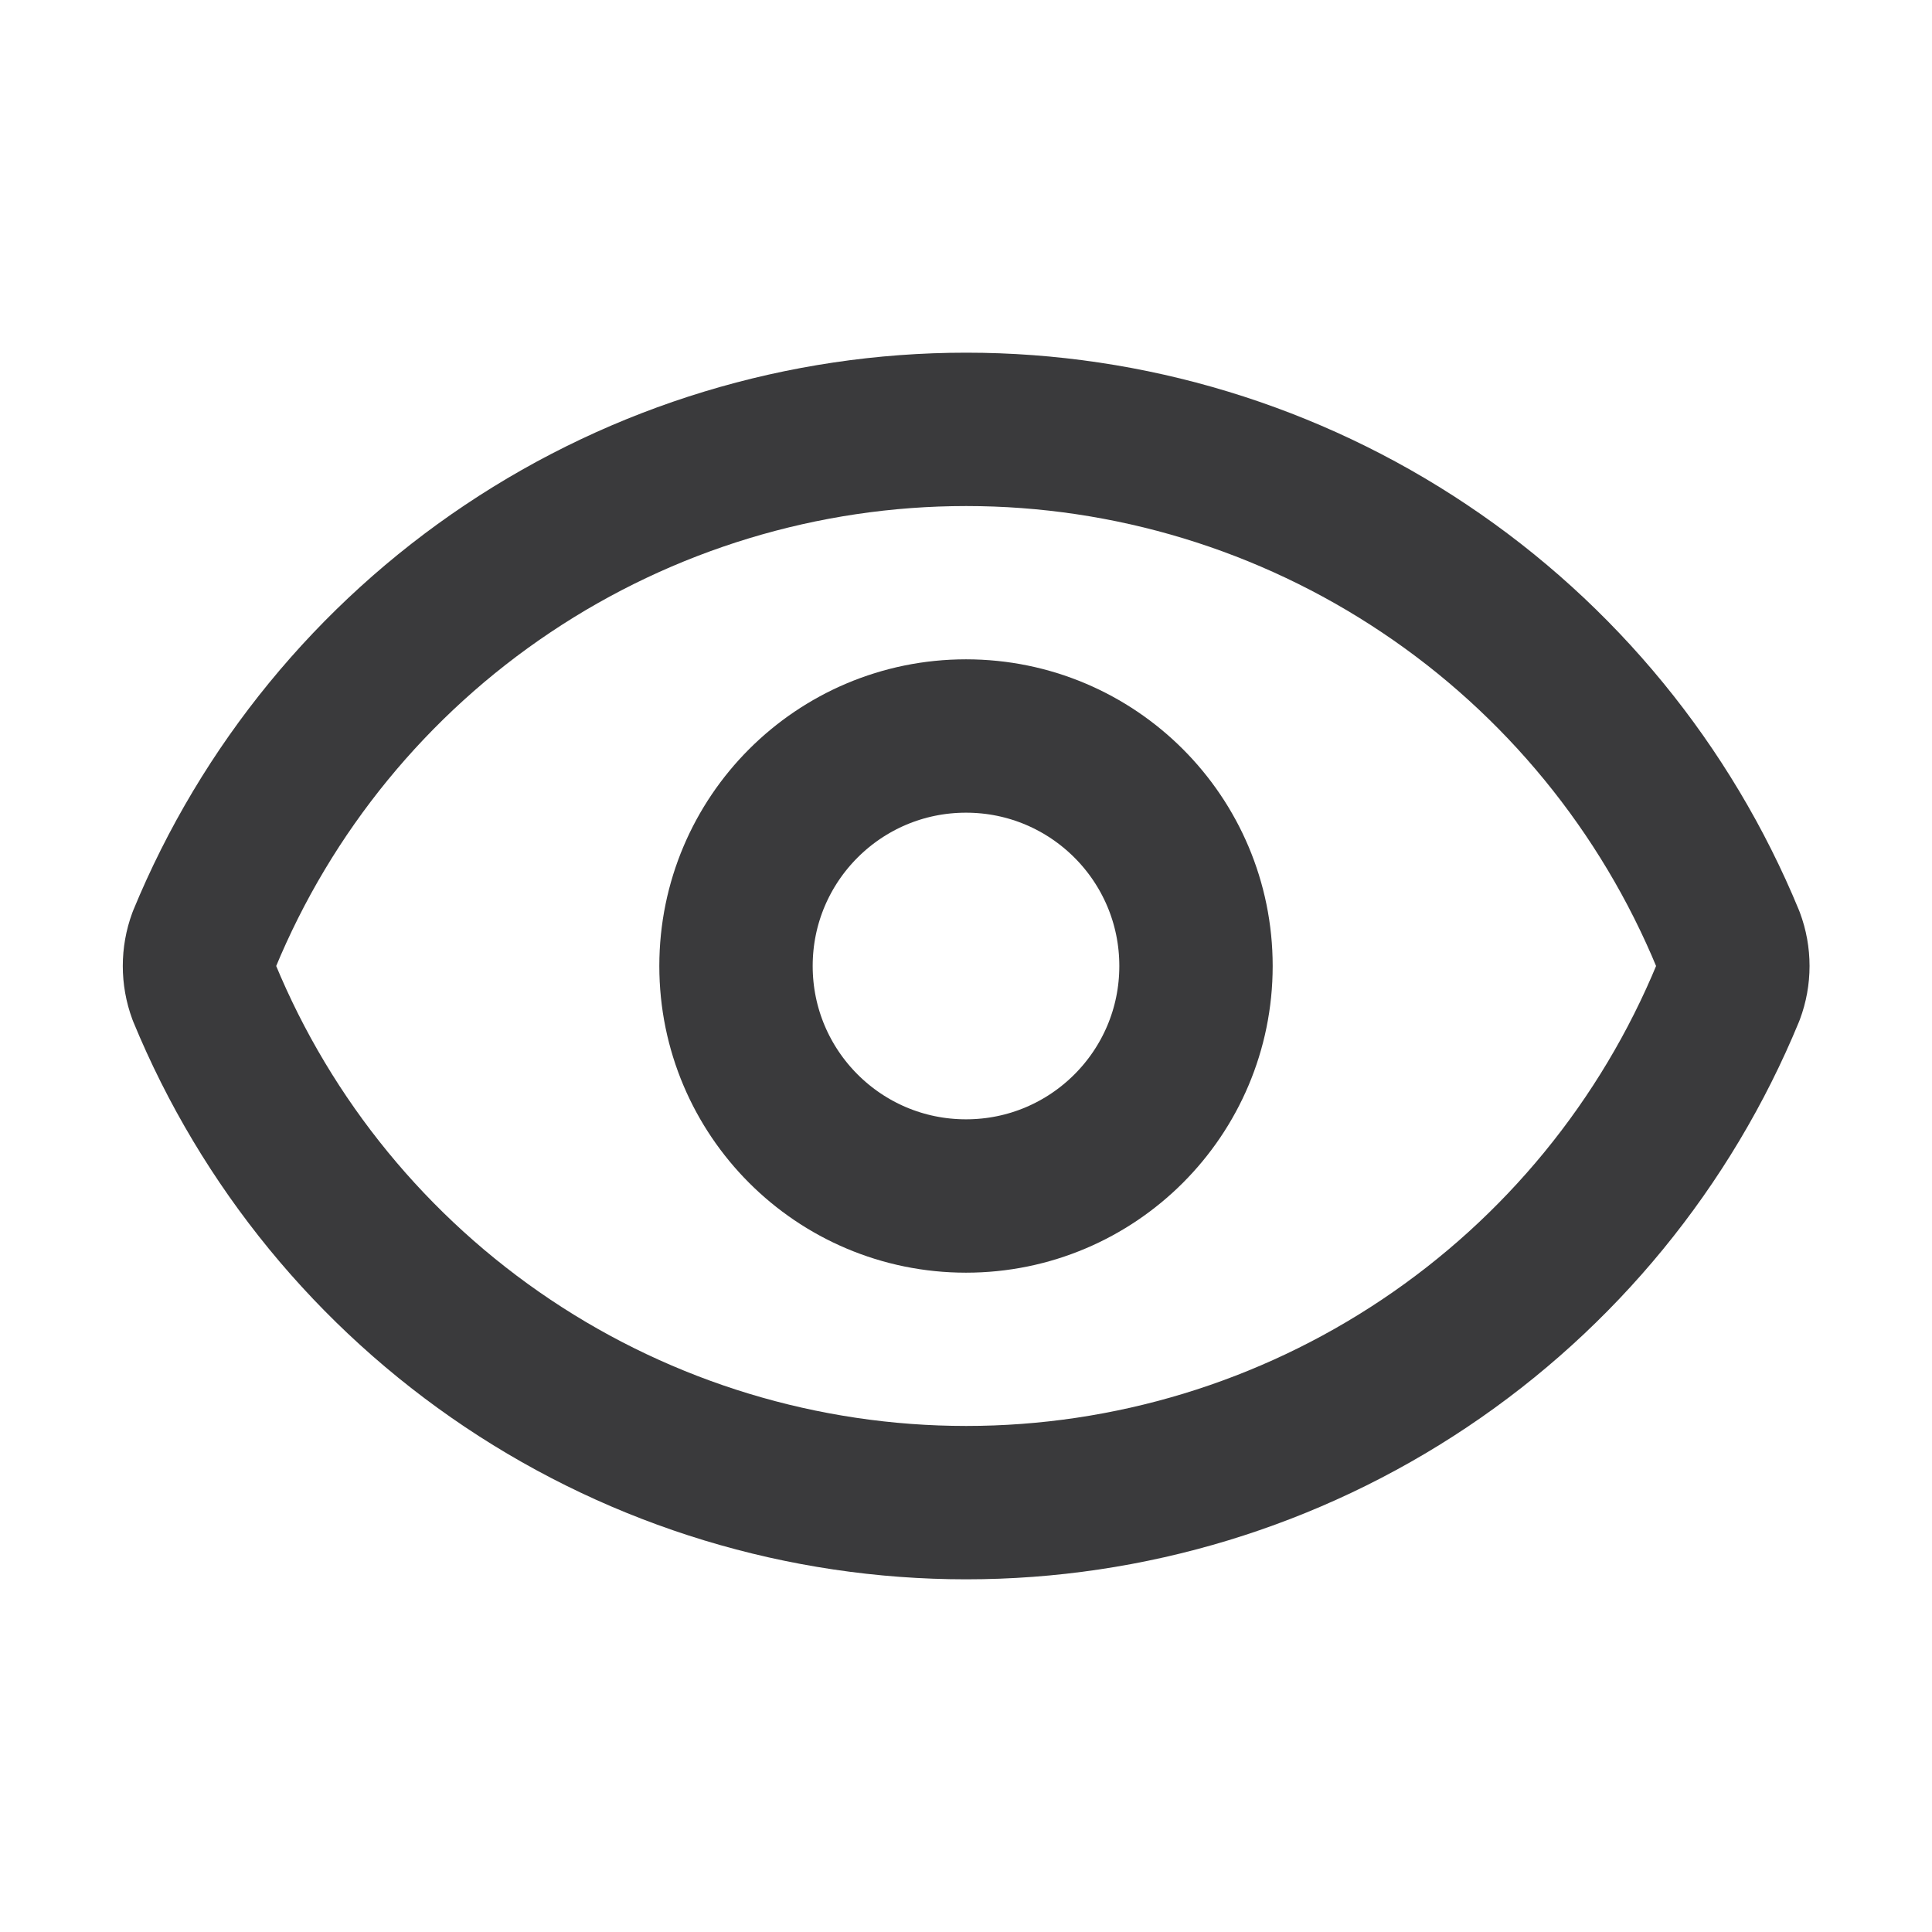 <svg width="21" height="21" viewBox="0 0 21 21" fill="none" xmlns="http://www.w3.org/2000/svg">
<g opacity="0.8">
<path d="M2.22 10.79C2.151 10.603 2.151 10.397 2.22 10.21C2.896 8.57 4.045 7.167 5.519 6.181C6.993 5.194 8.728 4.667 10.502 4.667C12.276 4.667 14.01 5.194 15.484 6.181C16.959 7.167 18.107 8.57 18.783 10.21C18.853 10.397 18.853 10.603 18.783 10.79C18.107 12.43 16.959 13.832 15.484 14.819C14.01 15.806 12.276 16.333 10.502 16.333C8.728 16.333 6.993 15.806 5.519 14.819C4.045 13.832 2.896 12.43 2.22 10.79Z" stroke="#09090B" stroke-width="1.667" stroke-linecap="round" stroke-linejoin="round"/>
<path d="M10.5 13C11.881 13 13 11.881 13 10.5C13 9.119 11.881 8 10.5 8C9.119 8 8 9.119 8 10.5C8 11.881 9.119 13 10.5 13Z" stroke="#09090B" stroke-width="1.667" stroke-linecap="round" stroke-linejoin="round"/>
</g>
</svg>
